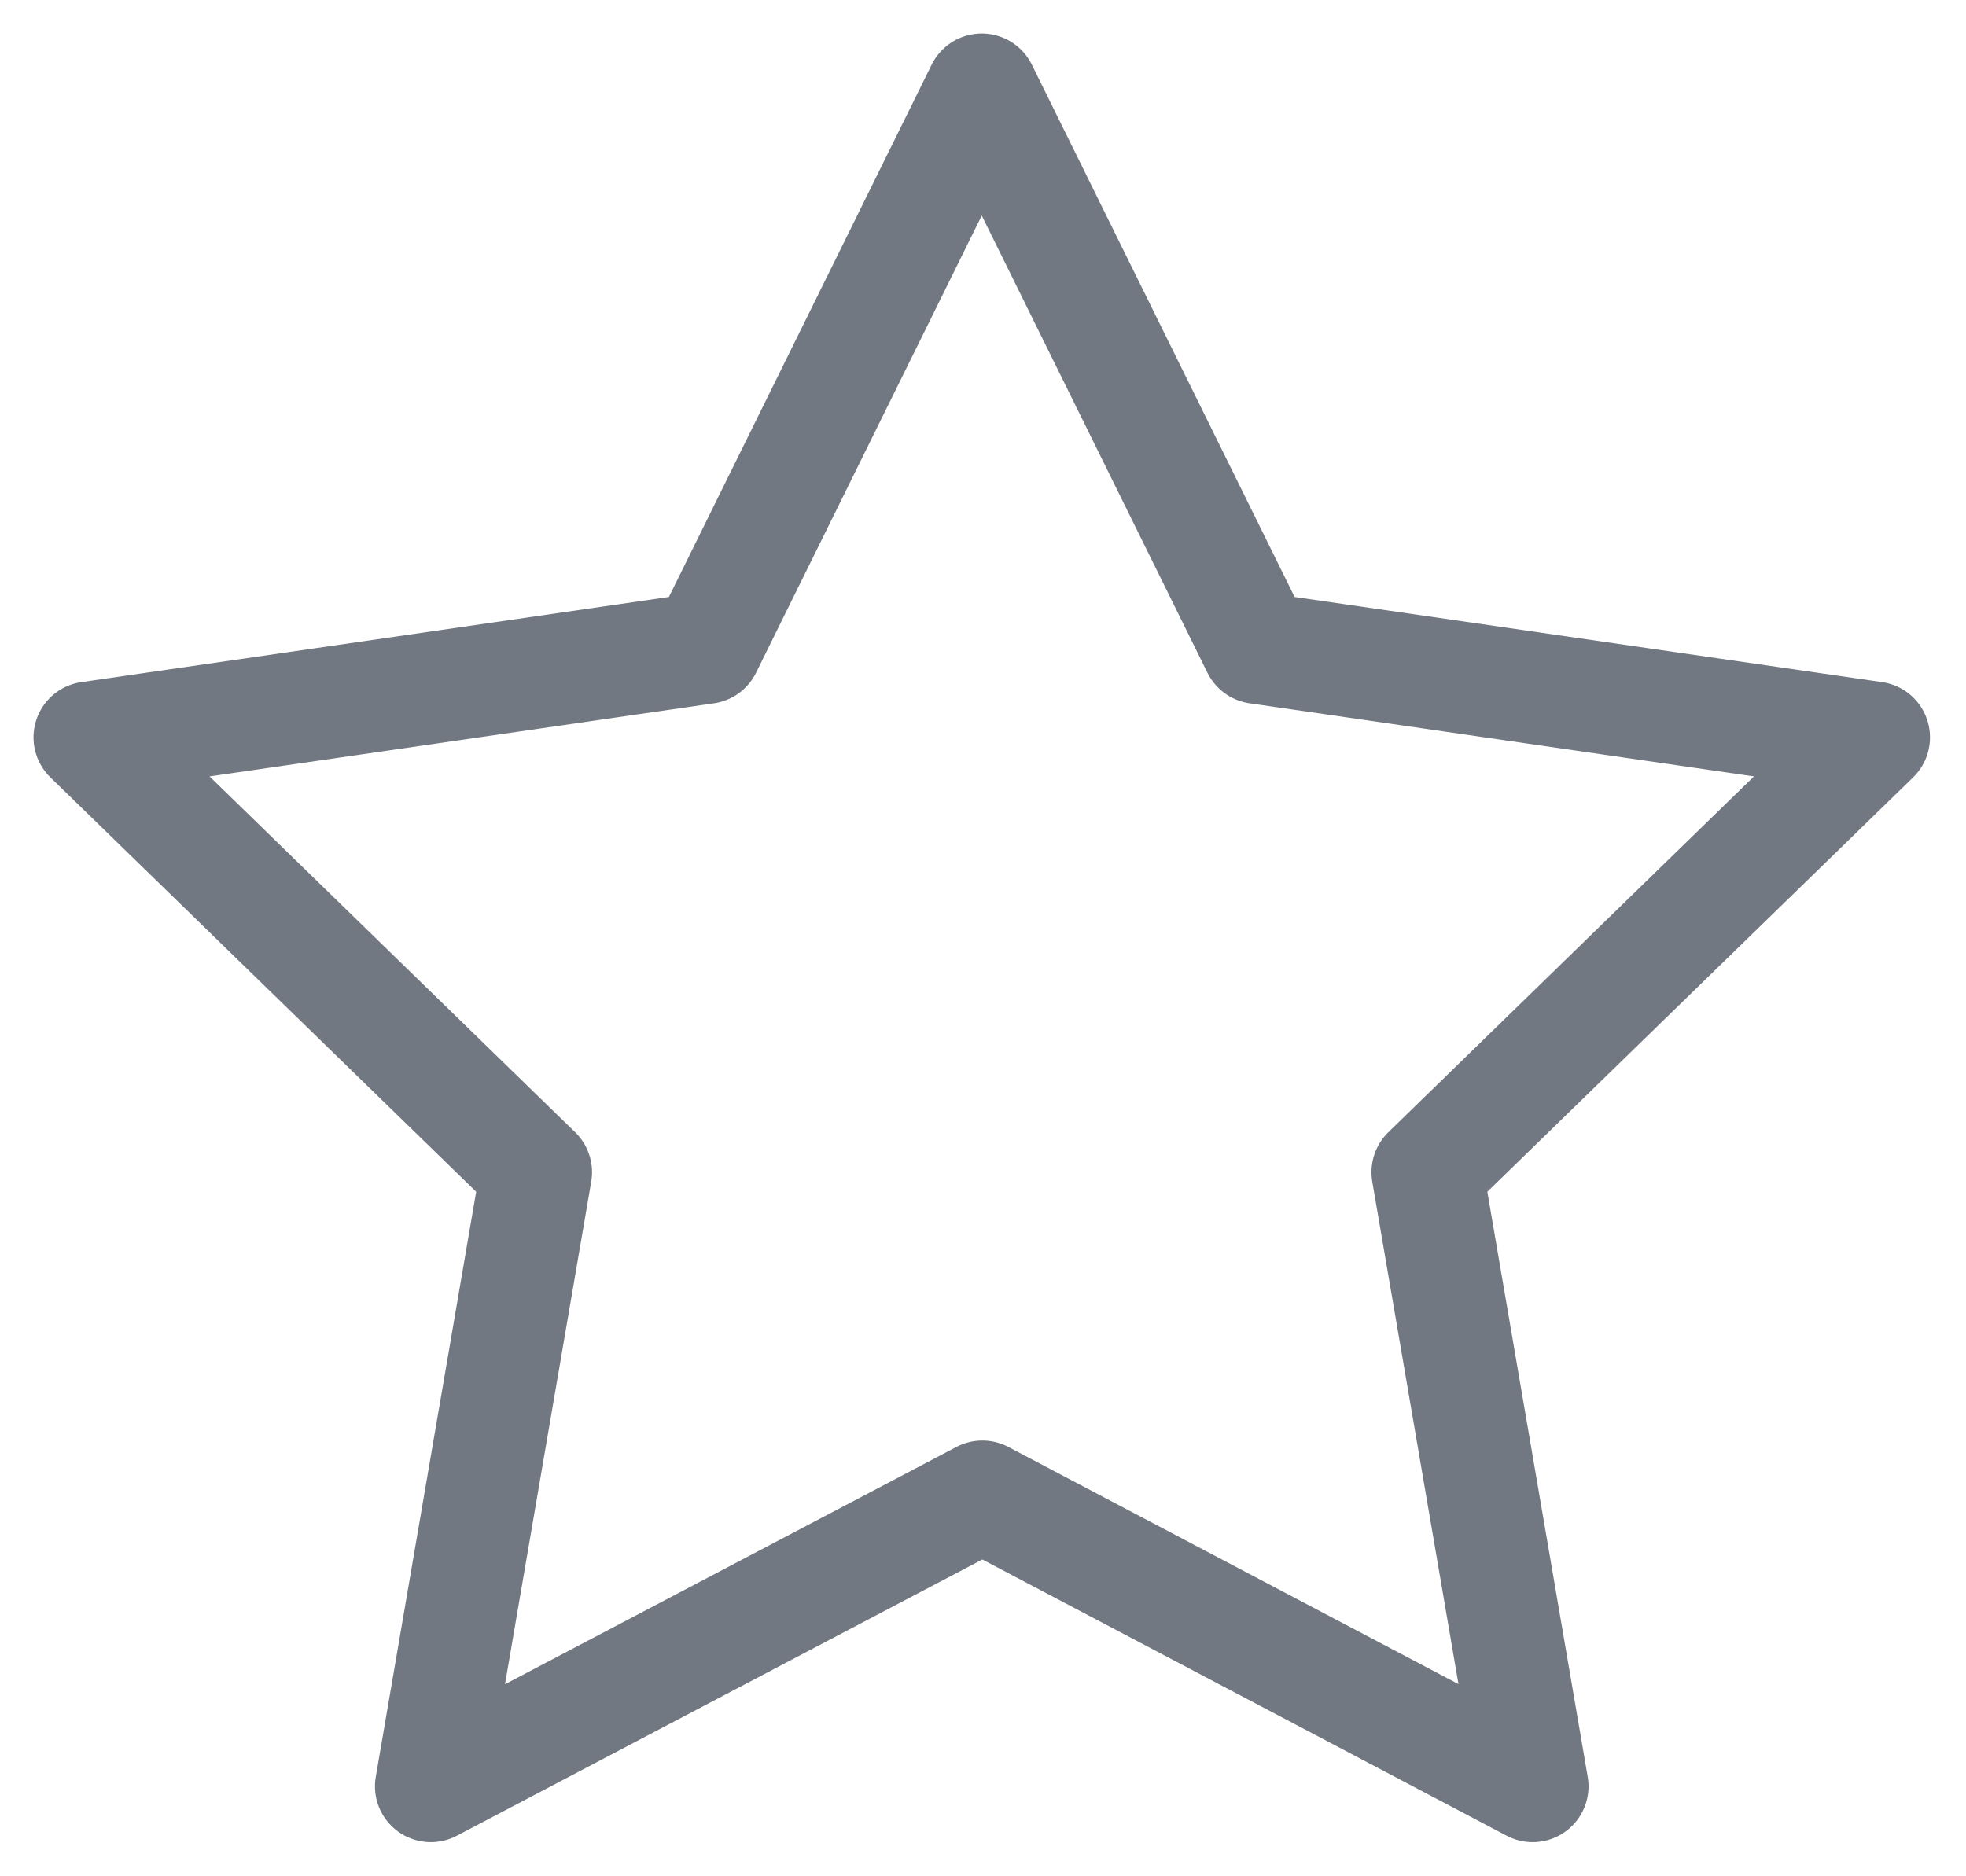 <svg width="44" height="42" viewBox="0 0 44 42" fill="none" xmlns="http://www.w3.org/2000/svg">
<path d="M21.986 33.496L9.642 39.986L12 26.24L2 16.506L15.8 14.506L21.972 2L28.144 14.506L41.944 16.506L31.944 26.24L34.302 39.986L21.986 33.496Z" stroke="#727881" stroke-width="2.5" stroke-linecap="round" stroke-linejoin="round"/>
</svg>
